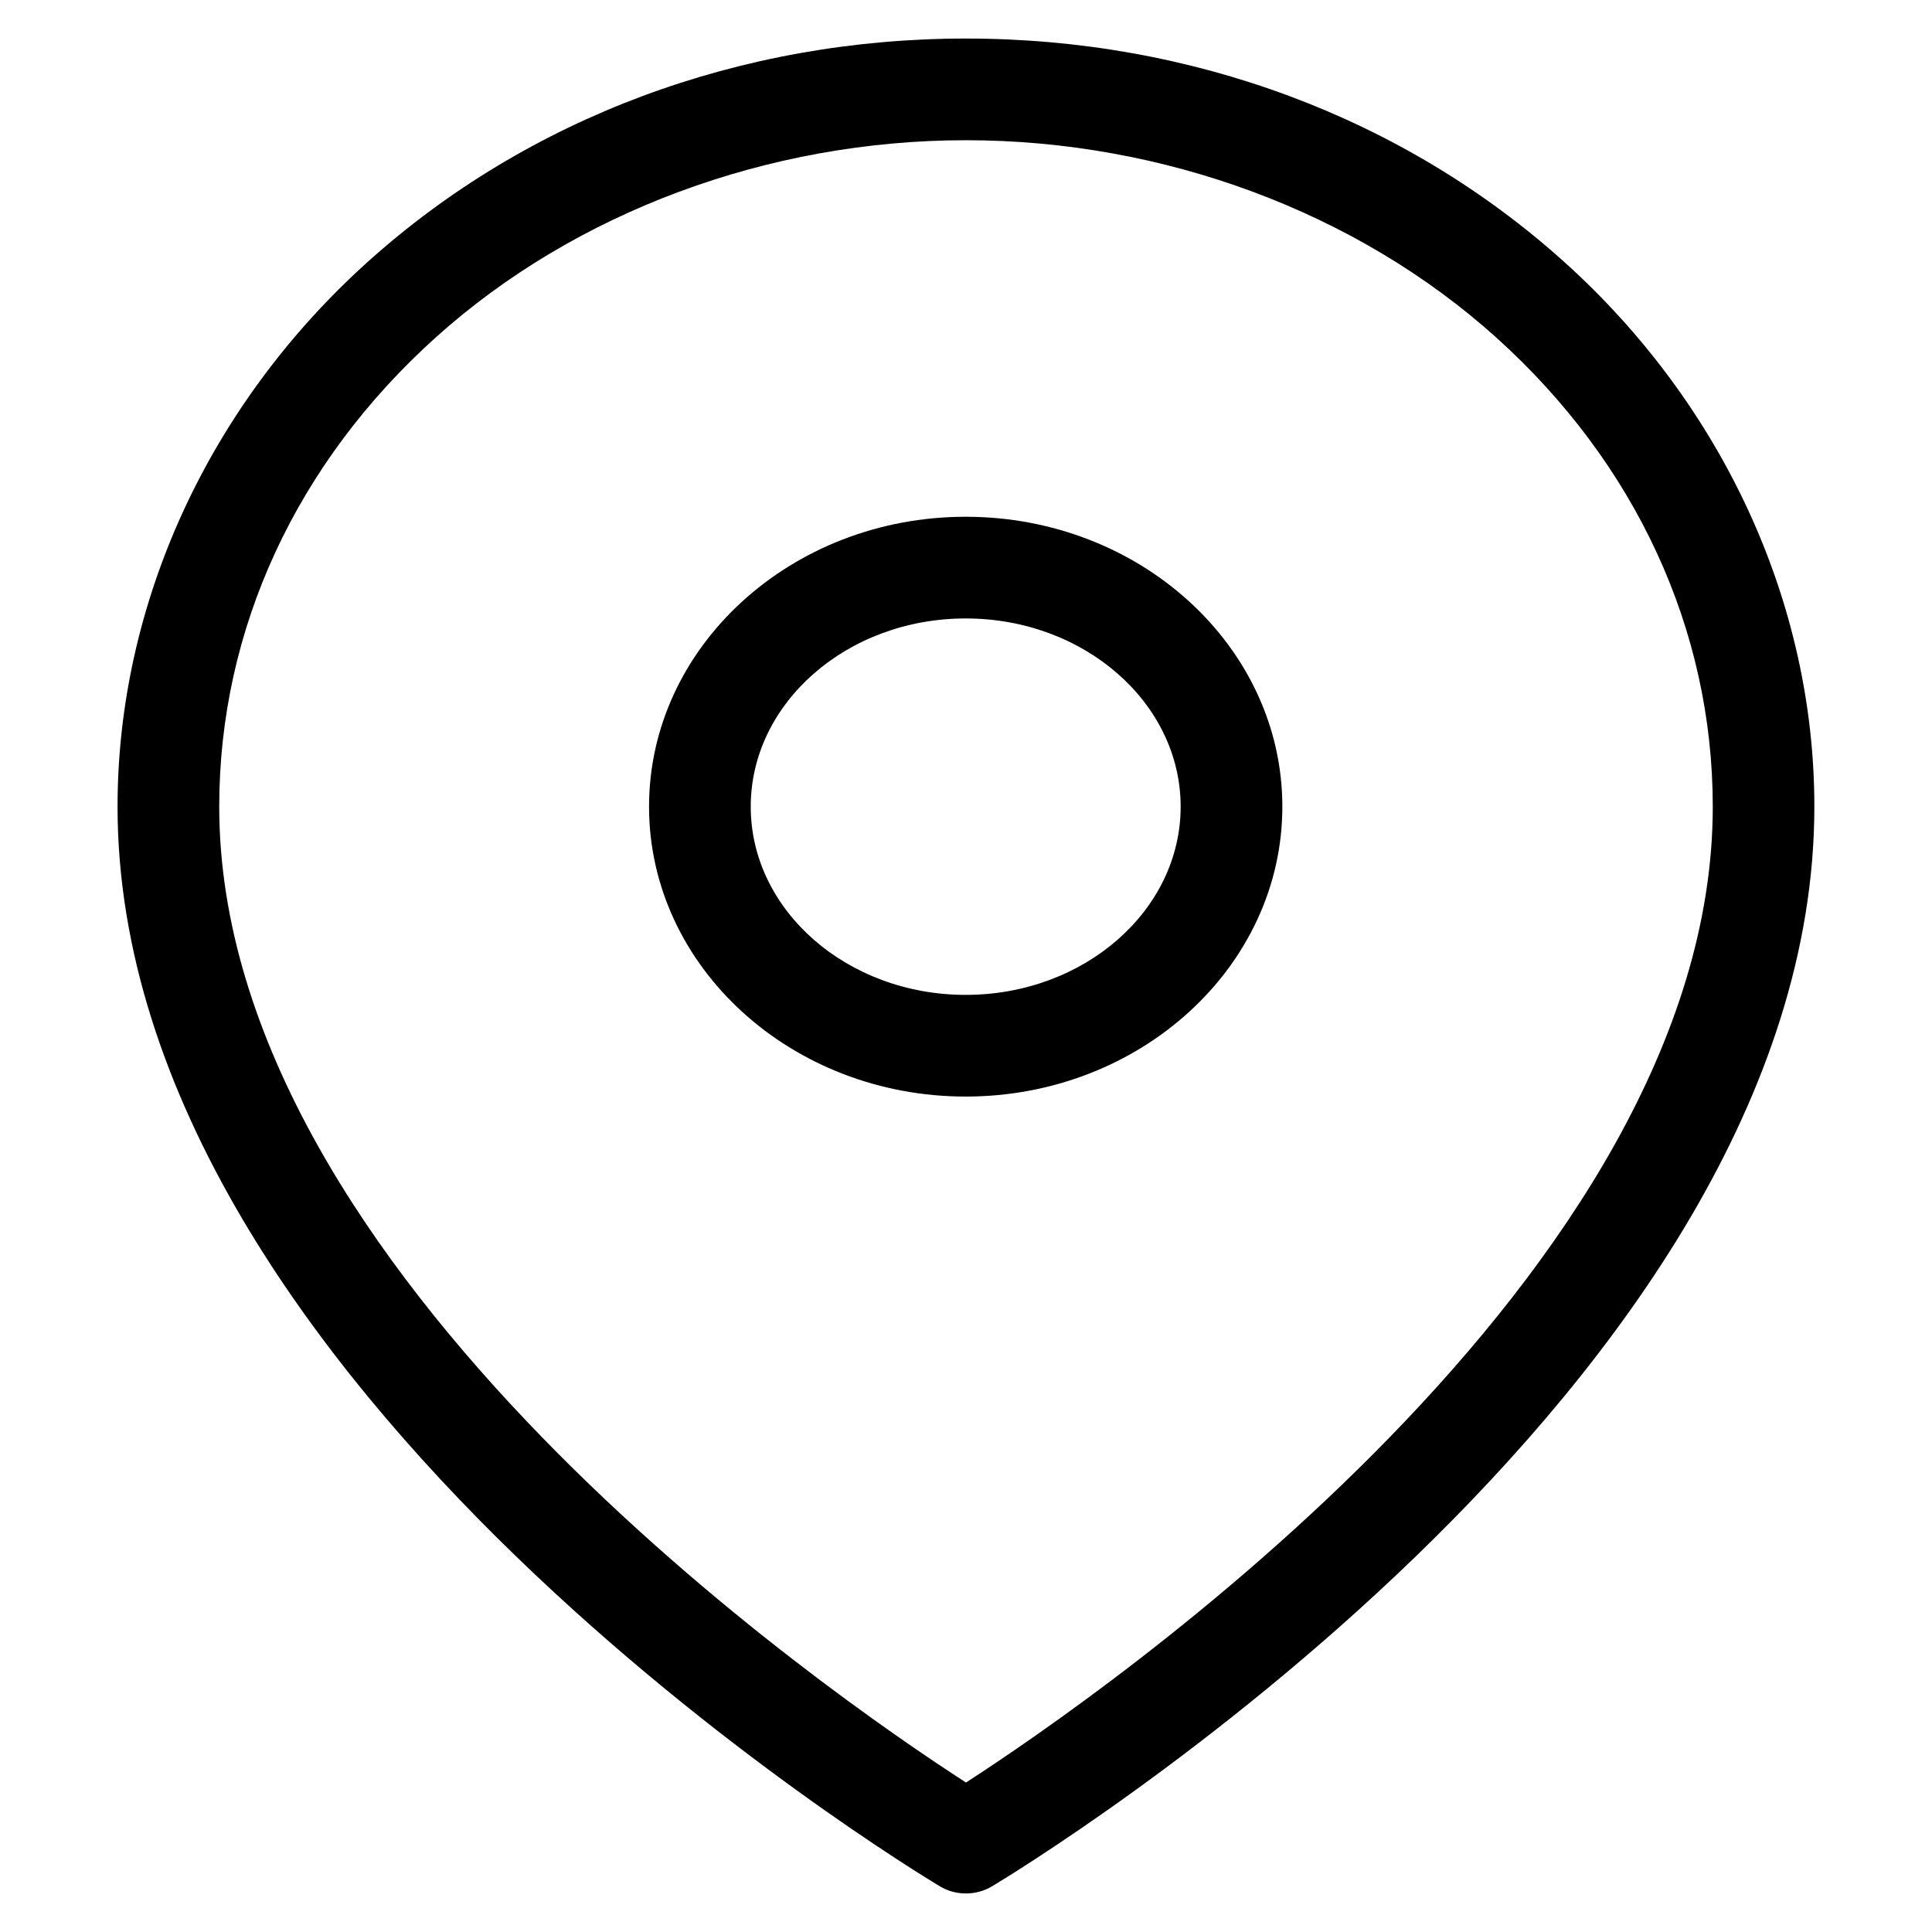 <?xml version="1.0" encoding="utf-8"?>
<!-- Generator: Adobe Illustrator 16.0.0, SVG Export Plug-In . SVG Version: 6.00 Build 0)  -->
<!DOCTYPE svg PUBLIC "-//W3C//DTD SVG 1.1//EN" "http://www.w3.org/Graphics/SVG/1.1/DTD/svg11.dtd">
<svg version="1.1" id="Layer_1" xmlns="http://www.w3.org/2000/svg" xmlns:xlink="http://www.w3.org/1999/xlink" x="0px" y="0px"
	 width="19px" height="19px" viewBox="0 0 19 19" enable-background="new 0 0 19 19" xml:space="preserve">
<g>
	<path d="M15.38,2.573c-1.573-1.415-3.661-2.194-5.88-2.194c-2.219,0-4.308,0.779-5.881,2.194C2.054,3.98,1.156,5.934,1.156,7.933
		c0,5.703,7.756,10.419,8.086,10.617c0.079,0.048,0.168,0.071,0.257,0.071s0.178-0.023,0.258-0.071
		c0.33-0.198,8.086-4.914,8.086-10.617C17.844,5.935,16.946,3.981,15.38,2.573z M9.5,17.53c-1.329-0.858-7.344-5-7.344-9.598
		c0-1.741,0.757-3.38,2.132-4.616C5.657,2.085,7.557,1.379,9.5,1.379c1.942,0,3.843,0.706,5.212,1.938
		c1.375,1.237,2.132,2.876,2.132,4.616C16.844,12.525,10.828,16.671,9.5,17.53z"/>
	<path d="M9.497,5.082c-1.717,0-3.114,1.279-3.114,2.851s1.397,2.851,3.114,2.851c1.717,0,3.114-1.279,3.114-2.851
		S11.214,5.082,9.497,5.082z M9.497,9.784c-1.166,0-2.114-0.831-2.114-1.851s0.948-1.851,2.114-1.851s2.114,0.831,2.114,1.851
		S10.663,9.784,9.497,9.784z"/>
</g>
</svg>
